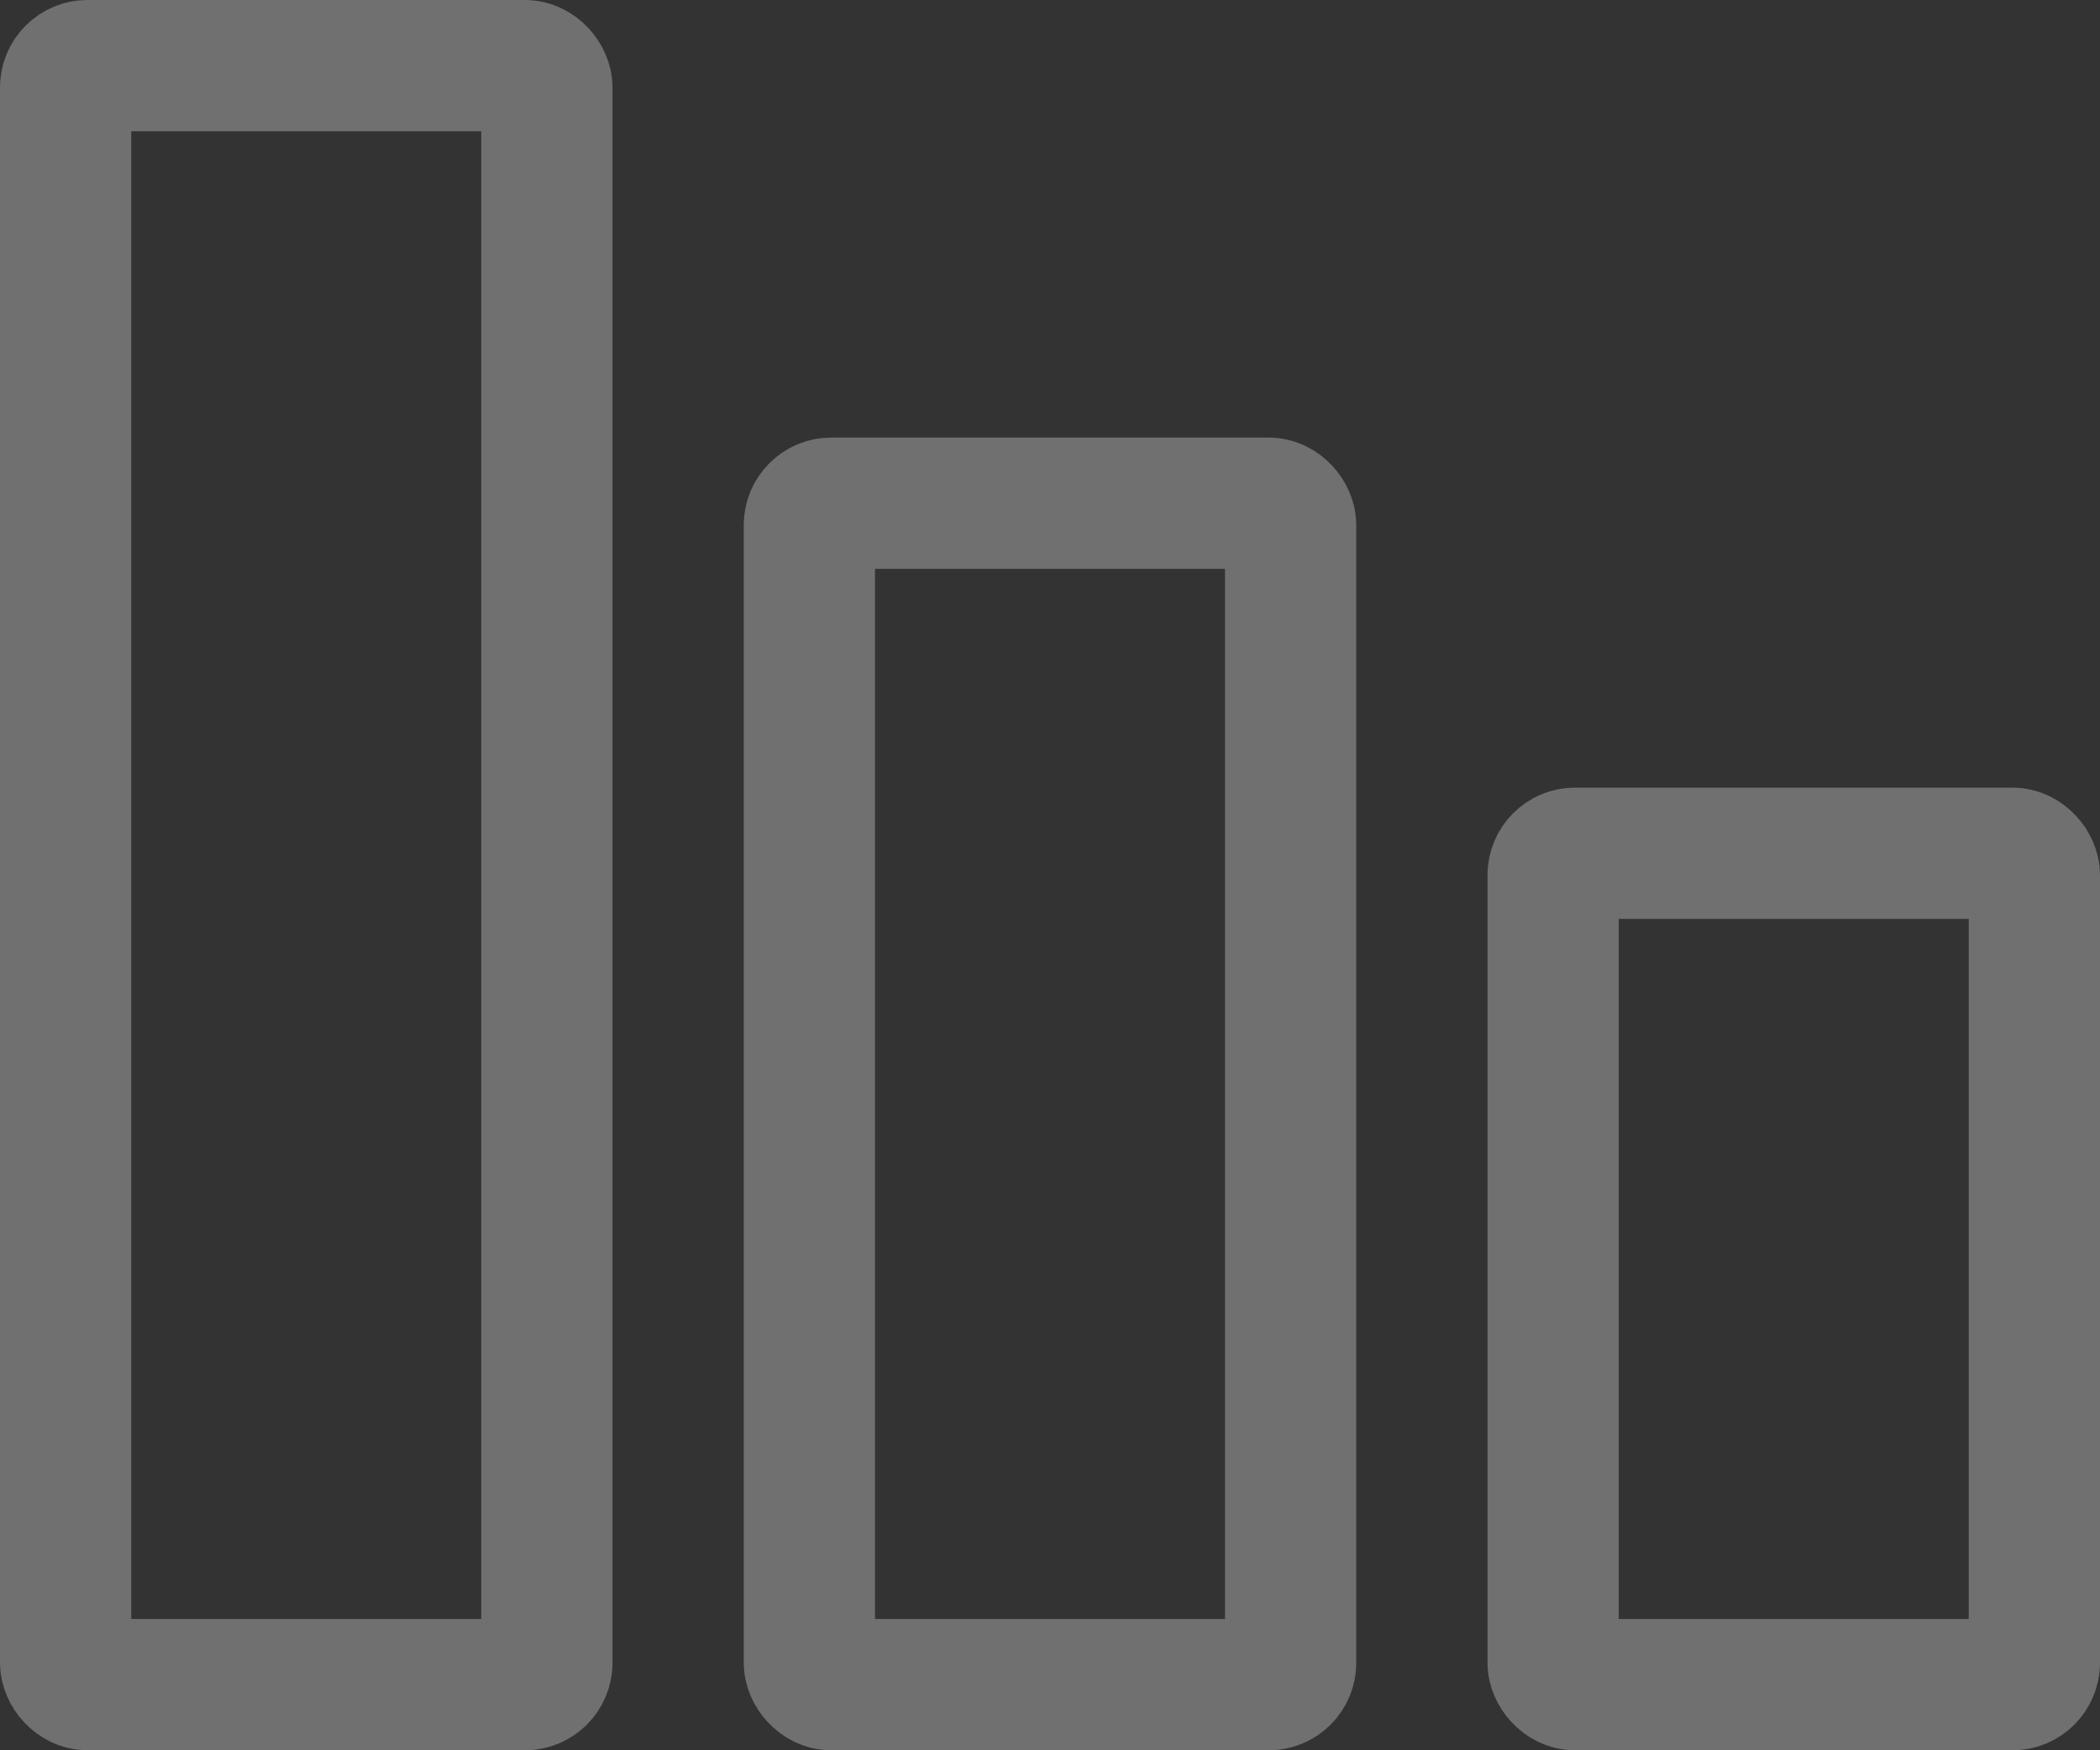 <svg xmlns="http://www.w3.org/2000/svg" width="24" height="20" viewBox="0 0 24 20">
  <rect x="0" y="0" width="24" height="20" fill="#333333" stroke="none"/>
  <g id="Group_190817" data-name="Group 190817" transform="translate(0.22 0.122)" opacity="0.3">
    <g id="Group_4422" data-name="Group 4422" transform="translate(0 0)">
      <g id="Group_4418" data-name="Group 4418">
        <g id="Rectangle_4157" data-name="Rectangle 4157" transform="translate(-0.22 -0.122)" fill="none" stroke="#fff" stroke-width="1.5">
          <rect width="7" height="20" rx="1" stroke="none"/>
          <rect x="0.75" y="0.75" width="5.5" height="18.5" rx="0.25" fill="none"/>
        </g>
        <g id="Rectangle_4158" data-name="Rectangle 4158" transform="translate(8.28 4.878)" fill="none" stroke="#fff" stroke-width="1.5">
          <rect width="7" height="15" rx="1" stroke="none"/>
          <rect x="0.75" y="0.75" width="5.5" height="13.5" rx="0.25" fill="none"/>
        </g>
        <g id="Rectangle_4159" data-name="Rectangle 4159" transform="translate(16.78 8.878)" fill="none" stroke="#fff" stroke-width="1.5">
          <rect width="7" height="11" rx="1" stroke="none"/>
          <rect x="0.75" y="0.75" width="5.5" height="9.5" rx="0.25" fill="none"/>
        </g>
      </g>
    </g>
  </g>
</svg>
